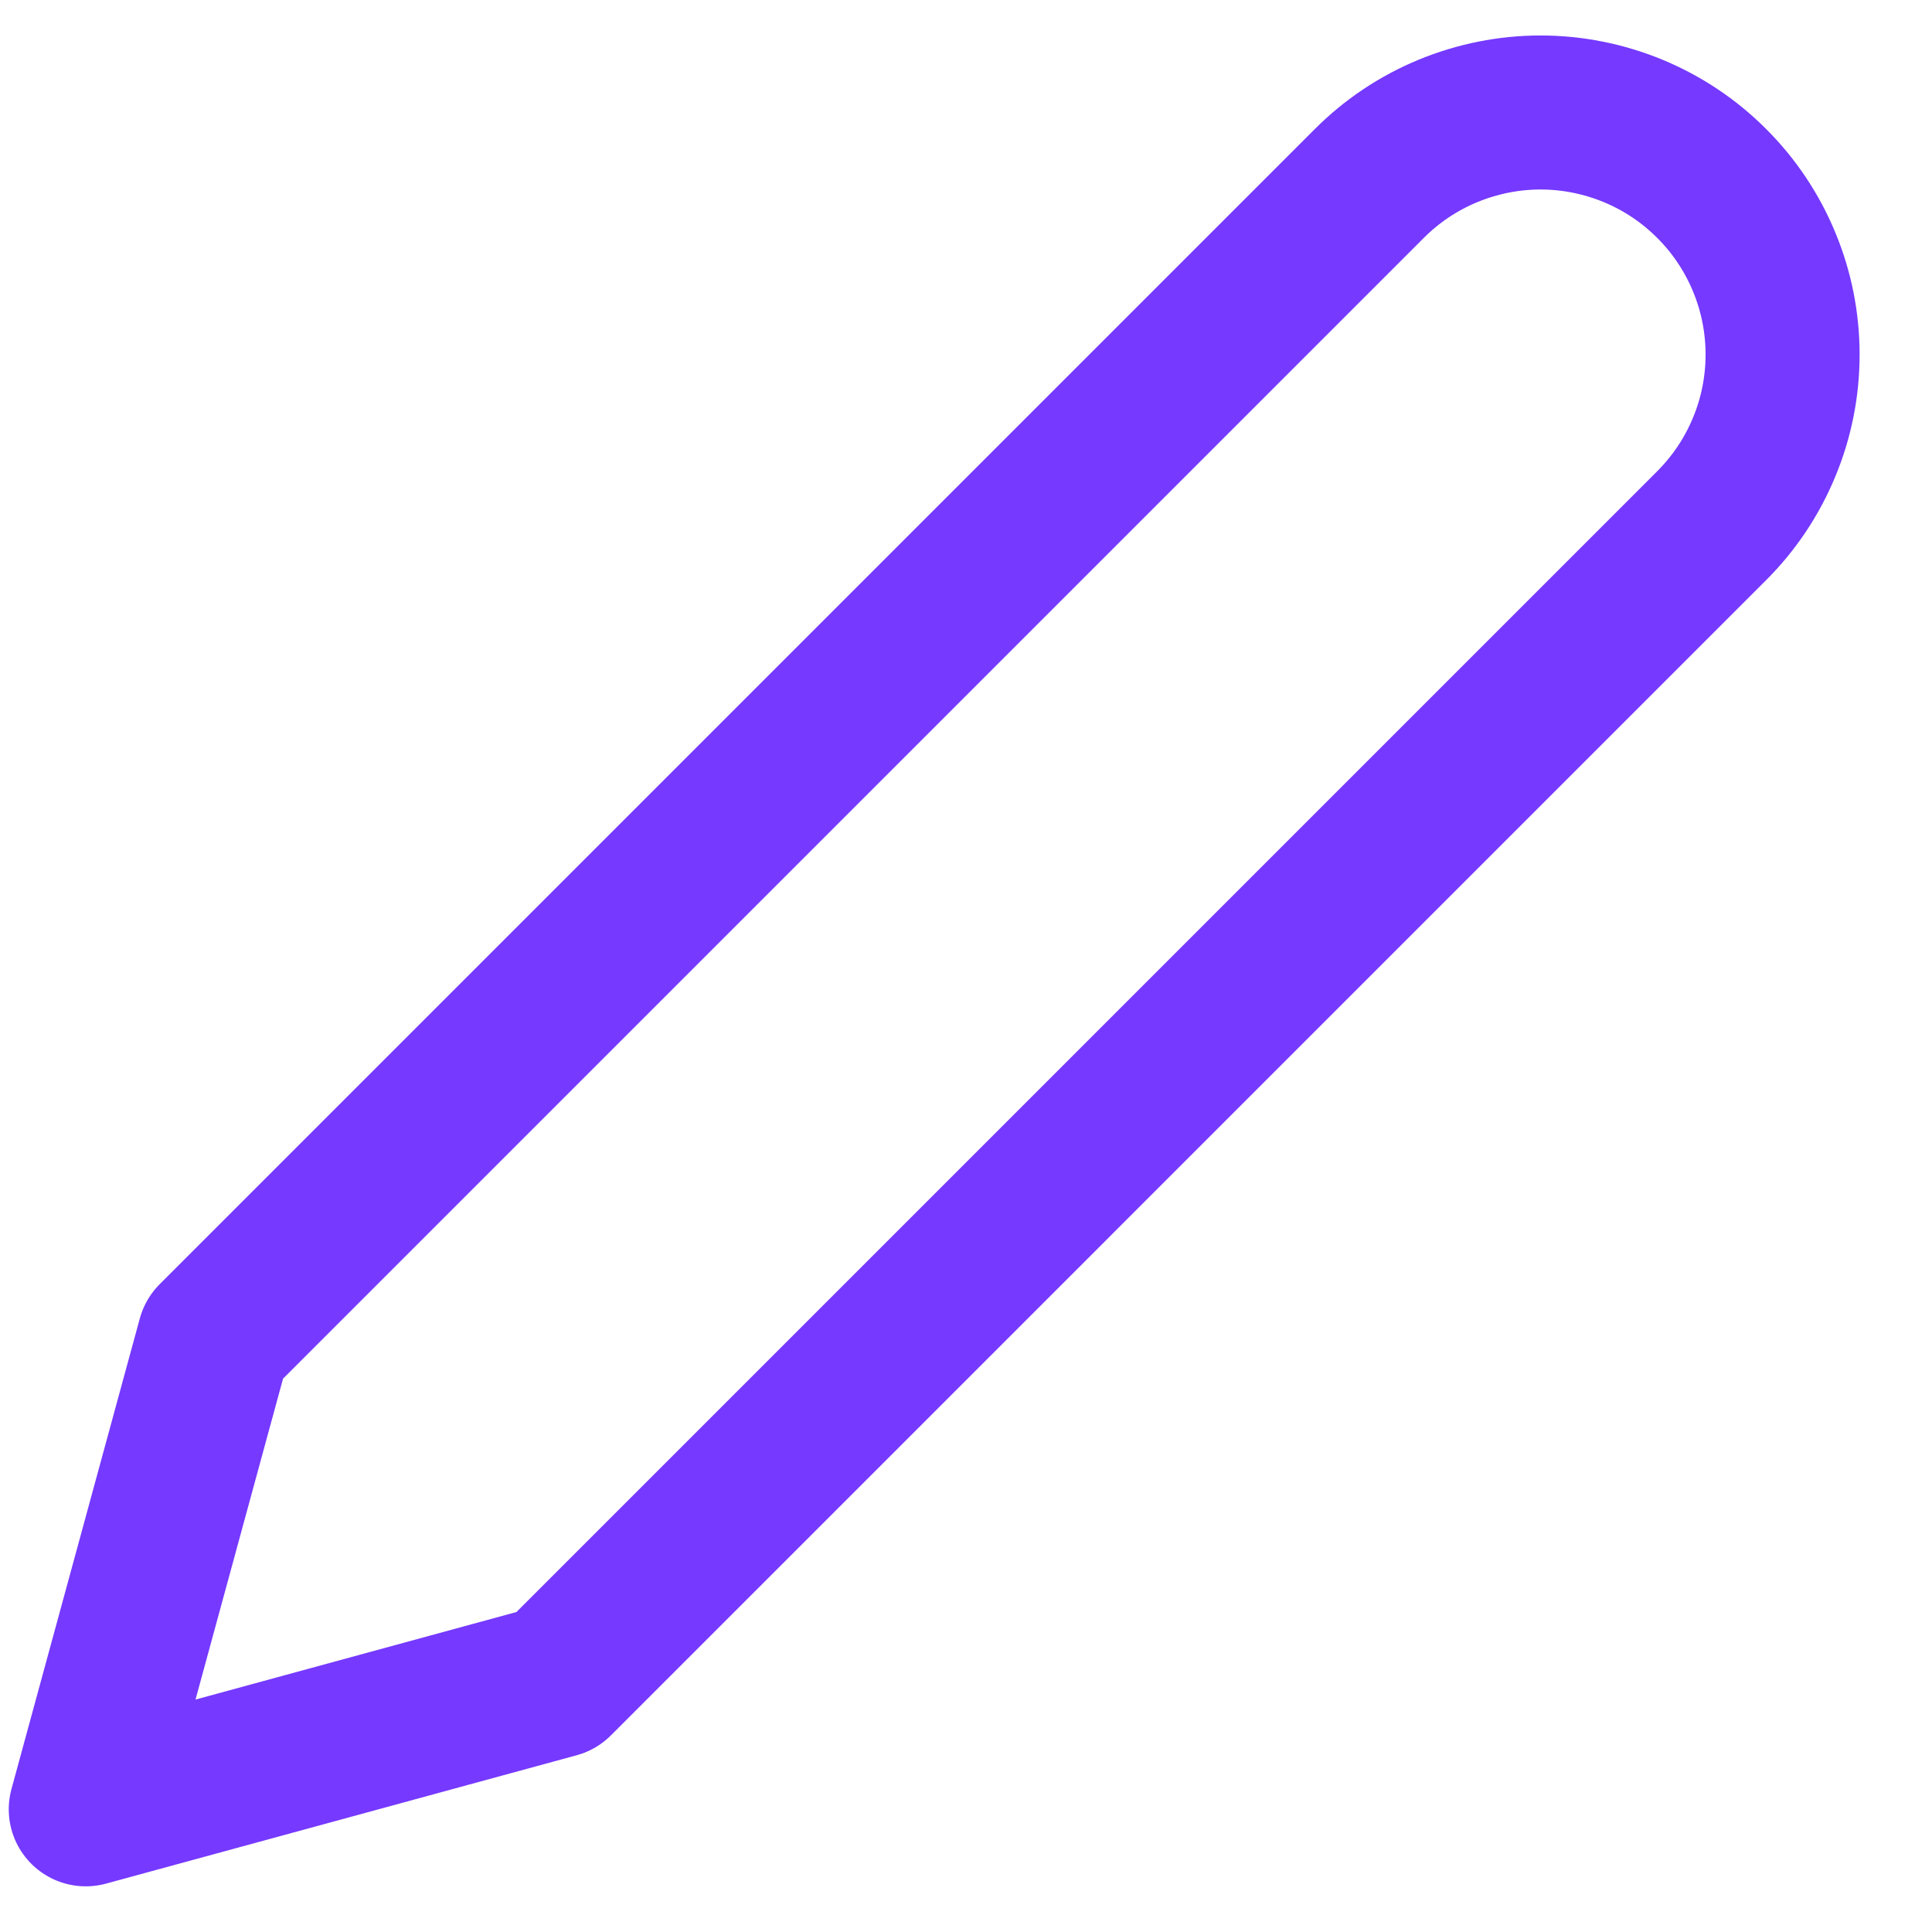 <svg width="18" height="18" viewBox="0 0 18 18" fill="none" xmlns="http://www.w3.org/2000/svg">
<path d="M12.758 1.709C12.968 1.499 13.216 1.333 13.49 1.22C13.764 1.107 14.057 1.048 14.353 1.048C14.649 1.048 14.942 1.107 15.216 1.22C15.489 1.333 15.738 1.499 15.947 1.709C16.157 1.918 16.323 2.167 16.436 2.44C16.55 2.714 16.608 3.007 16.608 3.303C16.608 3.599 16.55 3.893 16.436 4.166C16.323 4.44 16.157 4.688 15.947 4.898L5.184 15.661L0.799 16.857L1.995 12.472L12.758 1.709Z" stroke="#7539FF" stroke-width="1.435" stroke-linecap="round" stroke-linejoin="round"/>
</svg>
